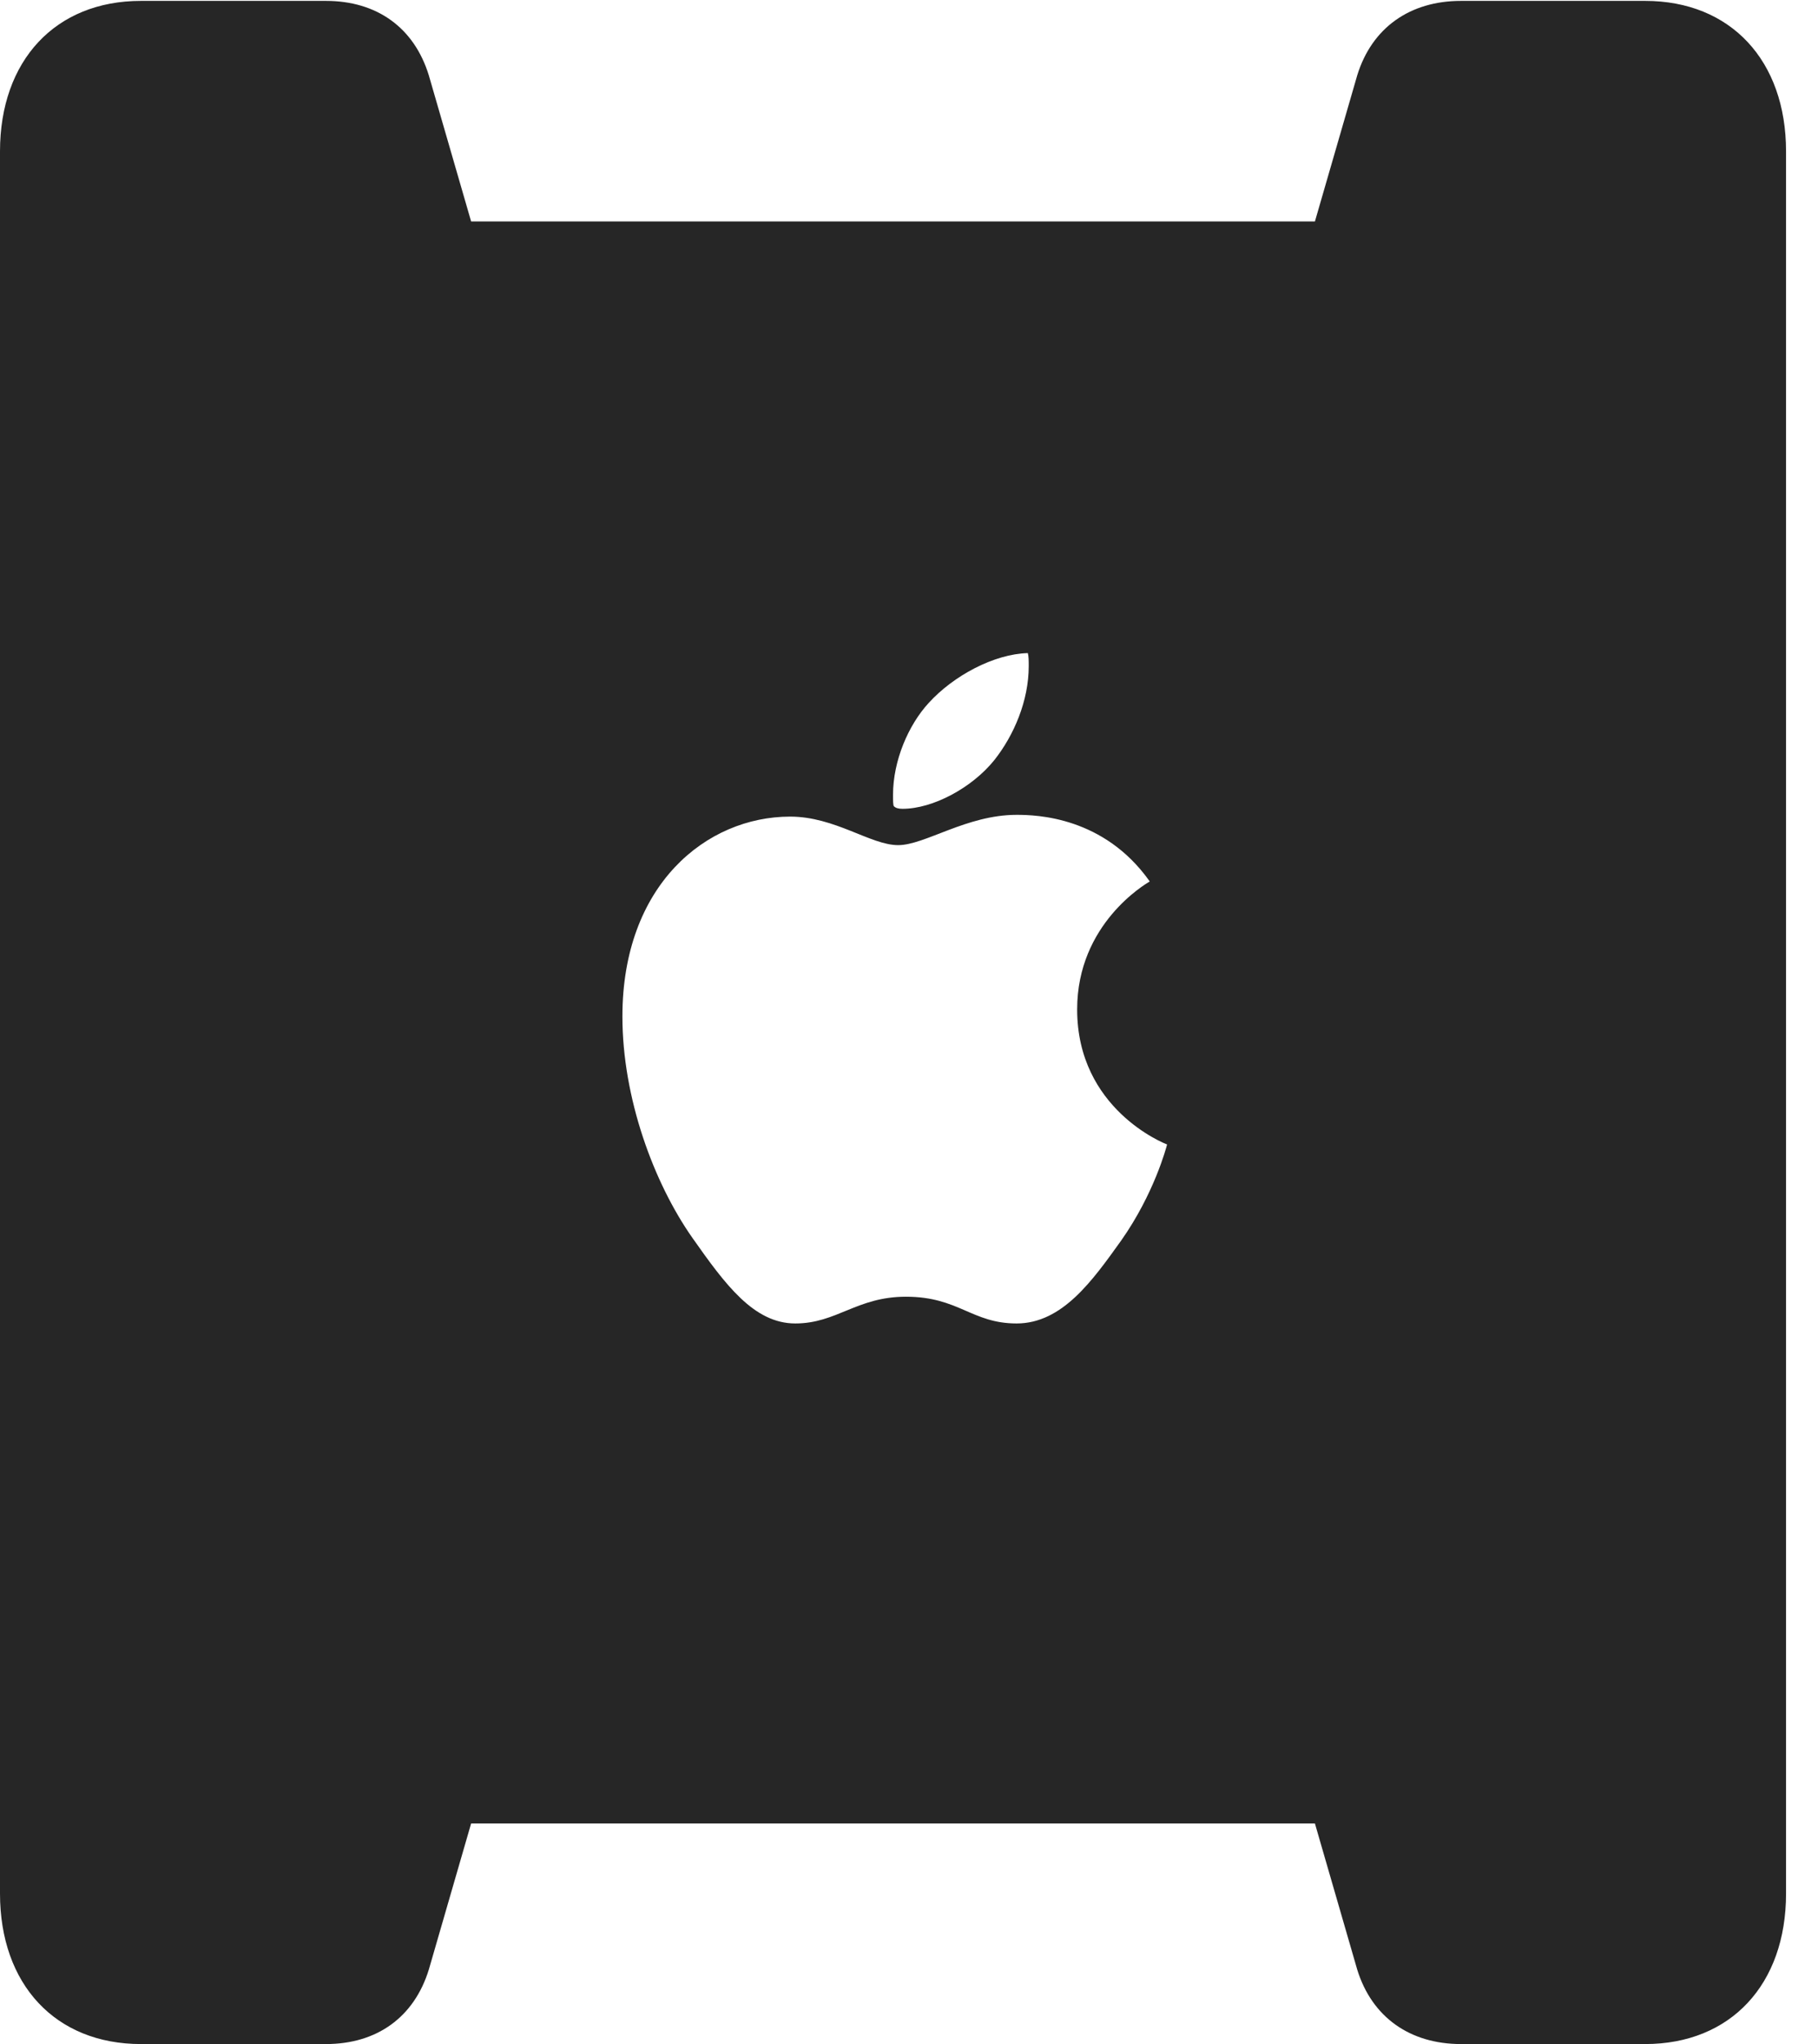 <?xml version="1.0" encoding="UTF-8"?>
<!--Generator: Apple Native CoreSVG 326-->
<!DOCTYPE svg
PUBLIC "-//W3C//DTD SVG 1.1//EN"
       "http://www.w3.org/Graphics/SVG/1.1/DTD/svg11.dtd">
<svg version="1.1" xmlns="http://www.w3.org/2000/svg" xmlns:xlink="http://www.w3.org/1999/xlink" viewBox="0 0 20.537 23.076">
 <g>
  <rect height="23.076" opacity="0" width="20.537" x="0" y="0"/>
  <path d="M0 21.377C0 22.402 0.625 23.076 1.592 23.076L3.682 23.076C4.258 23.076 4.678 22.773 4.844 22.236L5.322 20.586L14.854 20.586L15.332 22.236C15.498 22.773 15.928 23.076 16.504 23.076L18.584 23.076C19.551 23.076 20.176 22.402 20.176 21.377L20.176 1.709C20.176 0.684 19.551 0.01 18.584 0.01L16.504 0.01C15.928 0.01 15.498 0.312 15.332 0.85L14.854 2.5L5.322 2.5L4.844 0.85C4.678 0.312 4.258 0.01 3.682 0.01L1.592 0.01C0.625 0.01 0 0.684 0 1.709ZM8.984 14.941C8.516 14.941 8.193 14.502 7.822 13.975C7.383 13.35 7.031 12.393 7.031 11.475C7.031 9.99 7.979 9.219 8.926 9.219C9.434 9.219 9.834 9.541 10.146 9.541C10.449 9.541 10.918 9.199 11.484 9.199C11.709 9.199 12.471 9.219 12.988 9.951C12.94 9.98 12.168 10.43 12.168 11.396C12.168 12.52 13.154 12.91 13.184 12.92C13.174 12.959 13.037 13.477 12.666 14.004C12.344 14.453 12.002 14.941 11.484 14.941C10.977 14.941 10.83 14.639 10.234 14.639C9.678 14.639 9.453 14.941 8.984 14.941ZM10.195 9.131C10.146 9.131 10.117 9.121 10.098 9.102C10.088 9.092 10.088 9.033 10.088 8.975C10.088 8.584 10.264 8.184 10.488 7.939C10.771 7.627 11.23 7.383 11.611 7.373C11.621 7.412 11.621 7.461 11.621 7.52C11.621 7.91 11.455 8.301 11.23 8.584C10.977 8.896 10.537 9.131 10.195 9.131Z" fill="black" fill-opacity="0.85"/>
 </g>
</svg>
